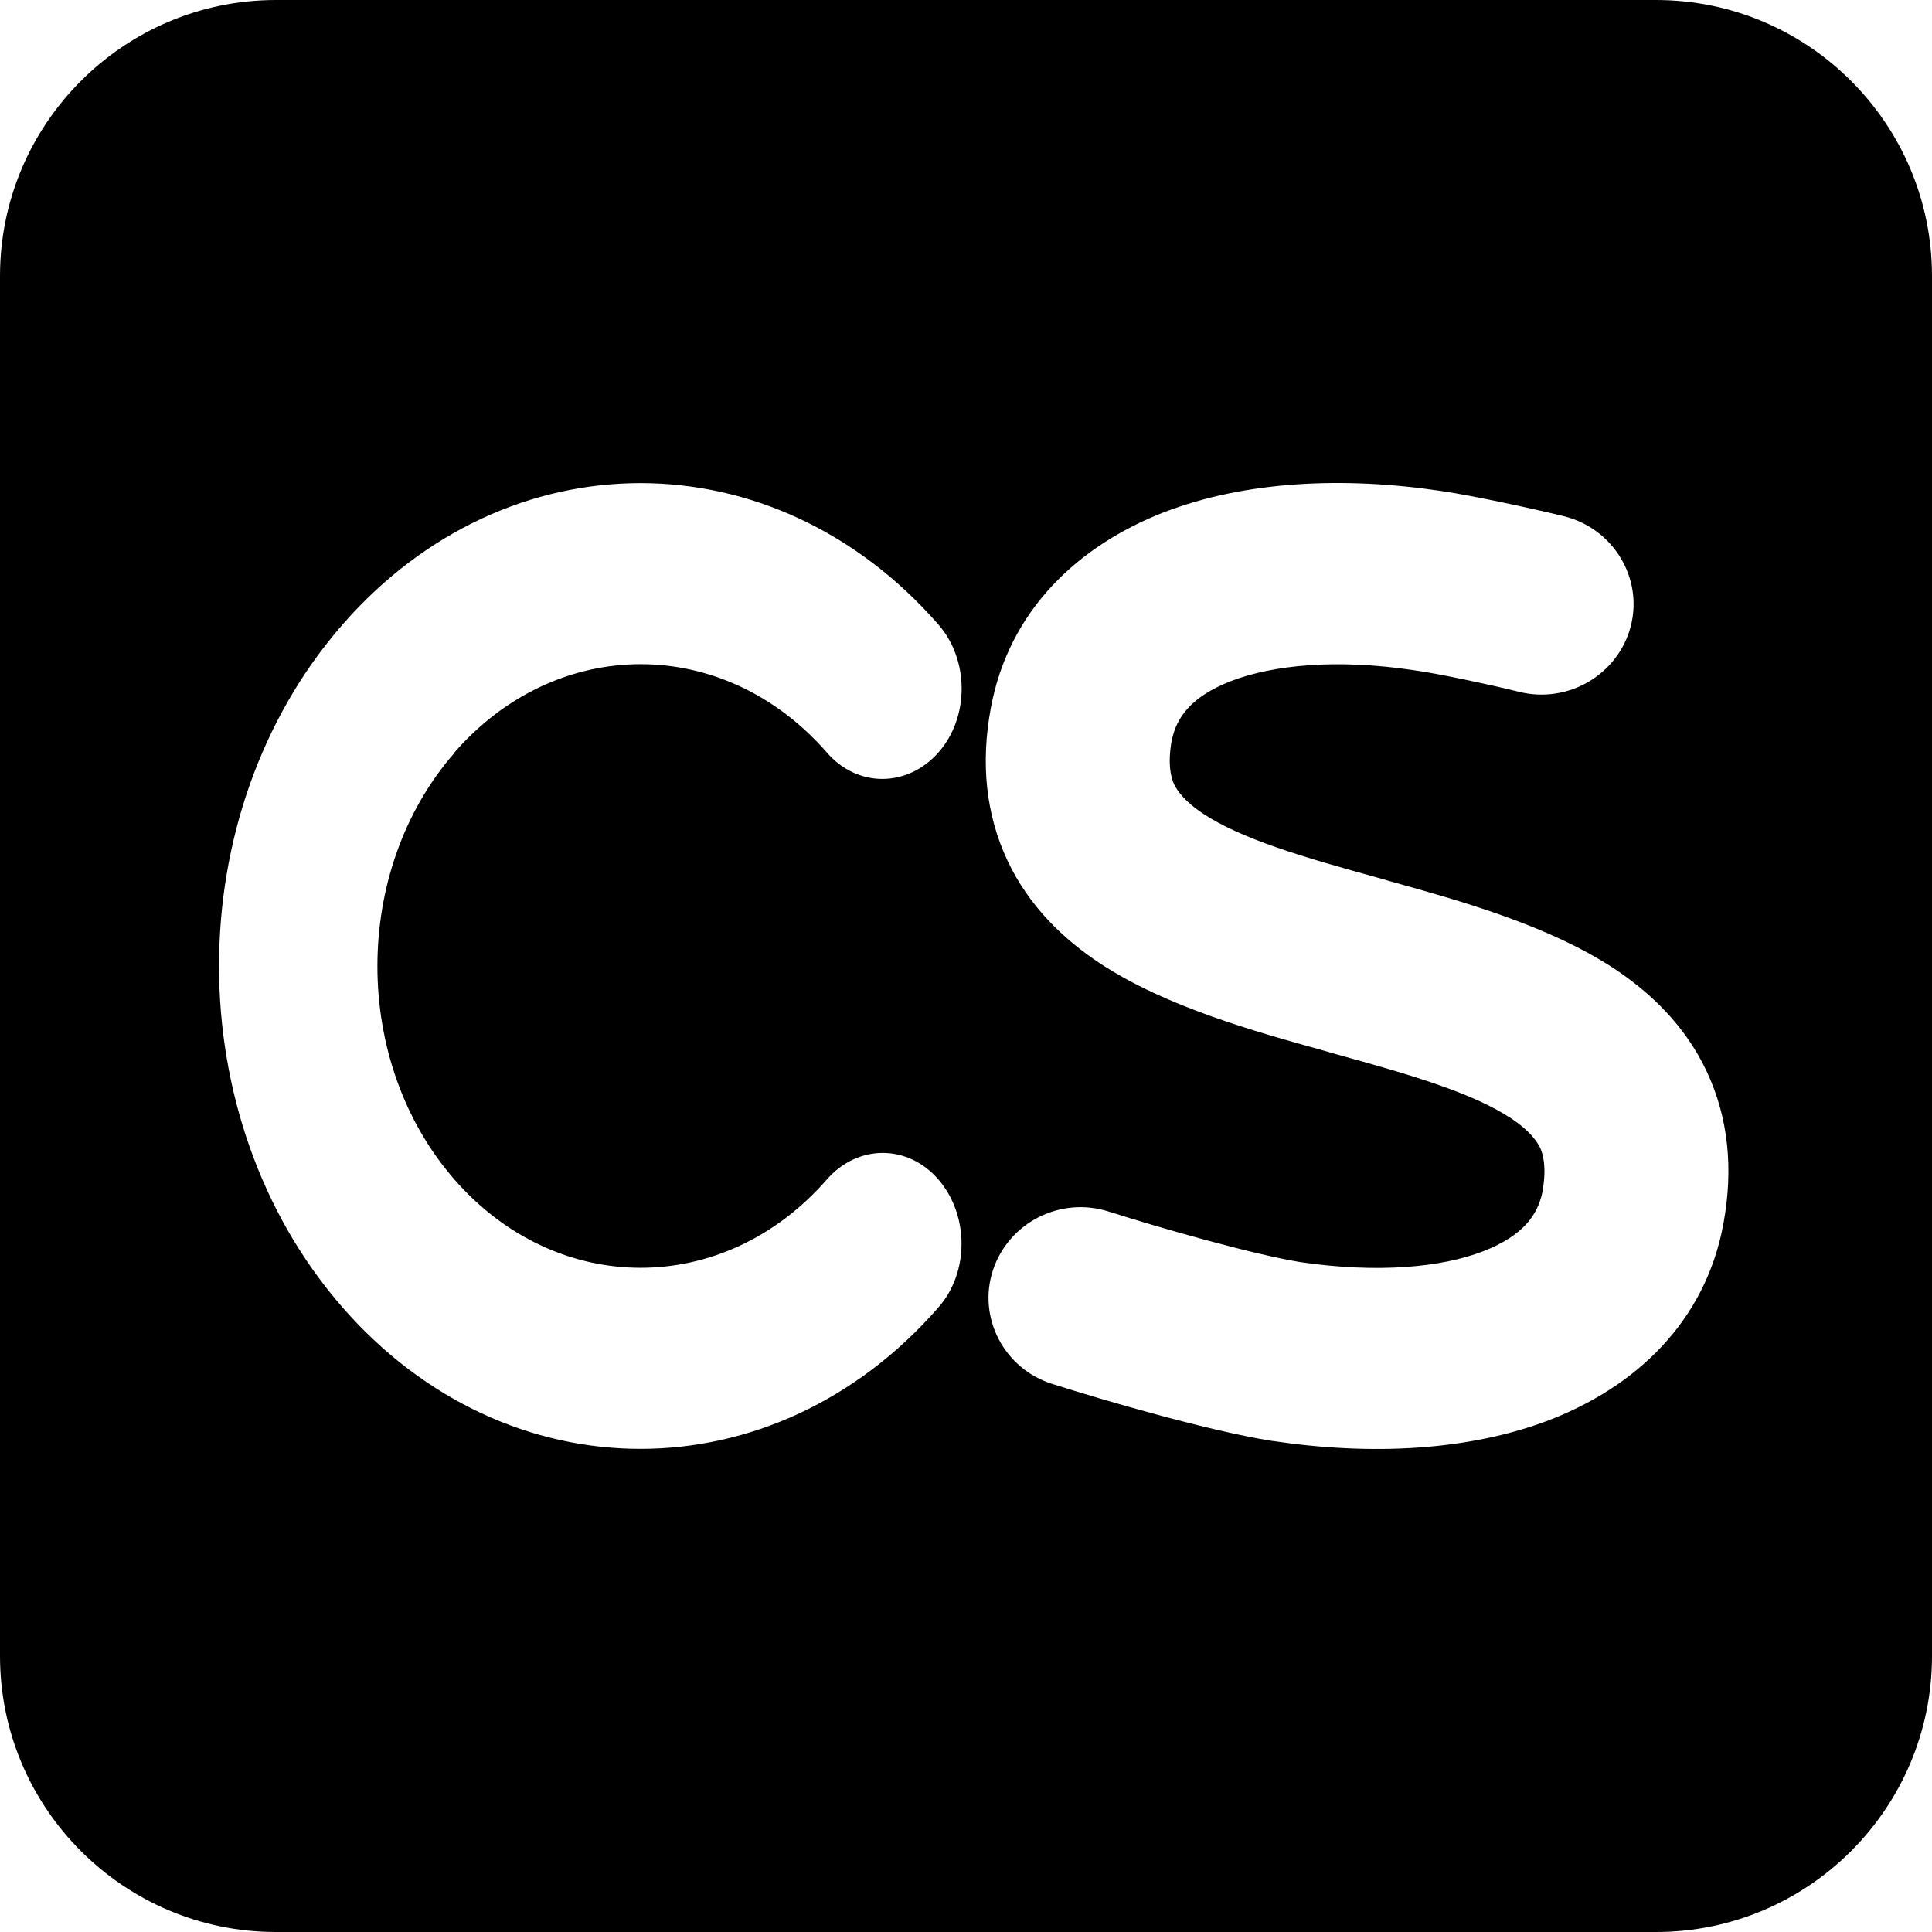 <?xml version="1.0" encoding="utf-8"?>
<!-- Generator: Adobe Illustrator 16.0.0, SVG Export Plug-In . SVG Version: 6.00 Build 0)  -->
<!DOCTYPE svg PUBLIC "-//W3C//DTD SVG 1.1//EN" "http://www.w3.org/Graphics/SVG/1.1/DTD/svg11.dtd">
<svg version="1.1" id="图层_1" xmlns:x="http://ns.adobe.com/Extensibility/1.0/" xmlns:i="http://ns.adobe.com/AdobeIllustrator/10.0/" xmlns:graph="http://ns.adobe.com/Graphs/1.0/"
	 xmlns="http://www.w3.org/2000/svg" xmlns:xlink="http://www.w3.org/1999/xlink" x="0px" y="0px" width="256px" height="256px"
	 viewBox="0 0 256 256" style="enable-background:new 0 0 256 256;" xml:space="preserve">
<path d="M36.571,0C16.4,0,0,16.4,0,36.571v182.857C0,239.602,16.4,256,36.571,256h182.857C239.602,256,256,239.602,256,219.43
	V36.571C256,16.4,239.602,0,219.43,0H36.571z M60.217,99.756c-13.611,15.596-13.611,40.94,0,56.537
	c13.611,15.596,35.73,15.596,49.342,0c4.101-4.699,10.732-4.699,14.79,0c4.056,4.698,4.101,12.296,0,16.945
	c-21.814,24.995-57.152,24.995-78.965,0c-21.814-24.993-21.814-65.484,0-90.478c21.813-24.994,57.151-24.994,78.965,0
	c4.101,4.698,4.101,12.296,0,16.946c-4.103,4.648-10.733,4.699-14.79,0c-13.612-15.597-35.73-15.597-49.342,0V99.756z
	 M155.256,98.107c-0.56,3.199-0.103,4.849,0.304,5.798c0.508,1,1.473,2.299,3.761,3.849c5.131,3.4,13.058,5.75,23.779,8.698
	l1.016,0.3l0,0c9.35,2.599,21.035,5.848,29.775,11.596c4.827,3.2,9.399,7.549,12.245,13.598c2.896,6.147,3.557,12.947,2.235,20.145
	c-2.387,13.146-11.736,21.645-22.863,25.994c-10.823,4.198-23.881,4.799-36.89,2.85h-0.05l0,0
	c-8.283-1.299-22.205-5.35-29.114-7.548c-6.403-1.999-9.959-8.8-7.878-15.098c2.085-6.298,8.943-9.797,15.346-7.747
	c7.062,2.249,19.206,5.698,25.405,6.698c10.264,1.498,18.698,0.699,24.236-1.45c5.232-2.049,7.215-4.799,7.826-7.897
	c0.558-3.198,0.1-4.85-0.306-5.8c-0.51-1-1.474-2.299-3.76-3.849c-5.134-3.399-13.059-5.748-23.78-8.696l-1.017-0.301
	c-9.349-2.6-21.035-5.849-29.774-11.597c-4.827-3.2-9.399-7.548-12.246-13.597c-2.896-6.149-3.556-12.947-2.234-20.146
	c2.388-13.146,11.736-21.645,22.864-25.994c10.82-4.198,23.88-4.798,36.888-2.849c4.115,0.6,12.399,2.399,16.261,3.35
	c6.504,1.649,10.465,8.198,8.789,14.597c-1.676,6.398-8.331,10.297-14.837,8.648c-3.403-0.851-10.822-2.449-13.87-2.849
	c-10.315-1.549-18.698-0.7-24.289,1.449c-5.233,2.05-7.215,4.799-7.823,7.899L155.256,98.107L155.256,98.107z"/>
</svg>
